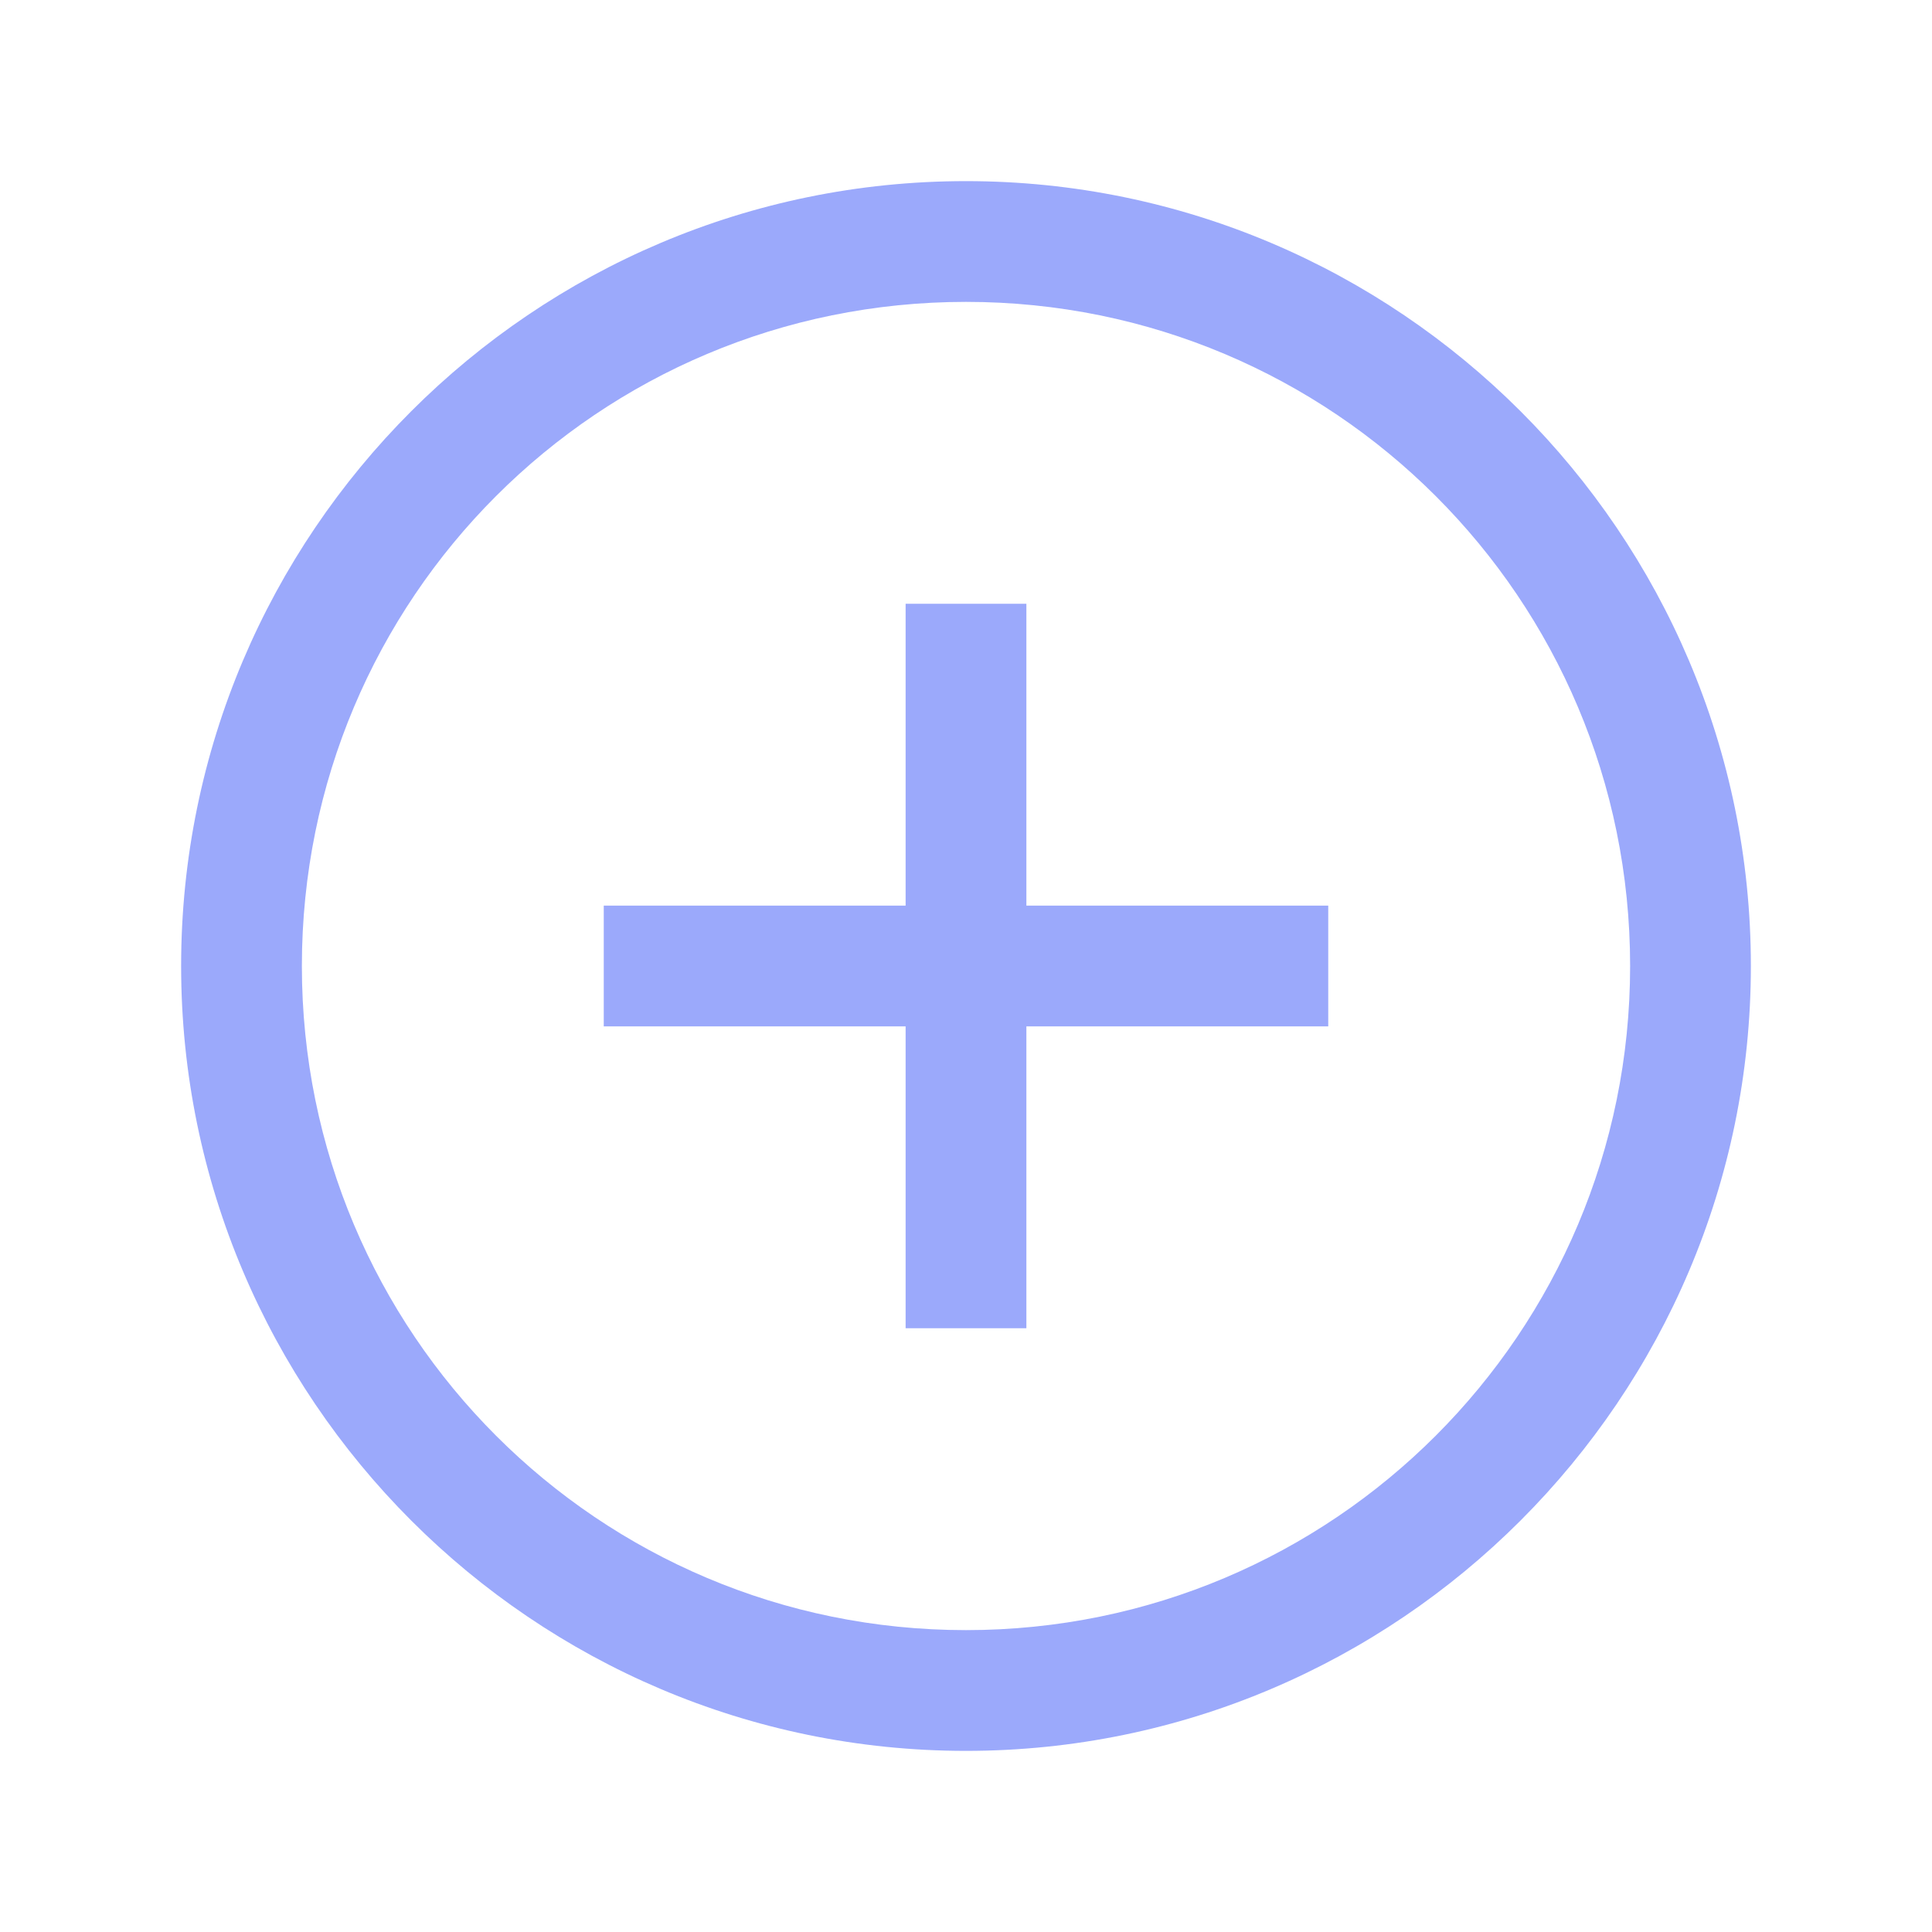 <svg width="32" height="32" viewBox="0 0 32 32" fill="none" xmlns="http://www.w3.org/2000/svg" xmlns:xlink="http://www.w3.org/1999/xlink">
	<desc>
			Created with Pixso.
	</desc>
	<defs>
		<clipPath id="clip251_252">
			<rect id="icons8:plus" width="32" height="32" fill="white" fill-opacity="0"/>
		</clipPath>
	</defs>
	<rect id="icons8:plus" width="32" height="32" fill="#FFFFFF" fill-opacity="0"/>
	<g clip-path="url(#clip251_252)">
		<path id="Vector" d="M16 3C8.83 3 3 8.83 3 16C3 23.16 8.83 29 16 29C23.16 29 29 23.16 29 16C29 8.83 23.16 3 16 3ZM16 5C22.08 5 27 9.91 27 16C27 22.08 22.08 27 16 27C9.91 27 5 22.08 5 16C5 9.91 9.91 5 16 5ZM15 10L15 15L10 15L10 17L15 17L15 22L17 22L17 17L22 17L22 15L17 15L17 10L15 10Z" fill="#9BA9FB" fill-opacity="1" fill-rule="nonzero"/>
	</g>
</svg>

